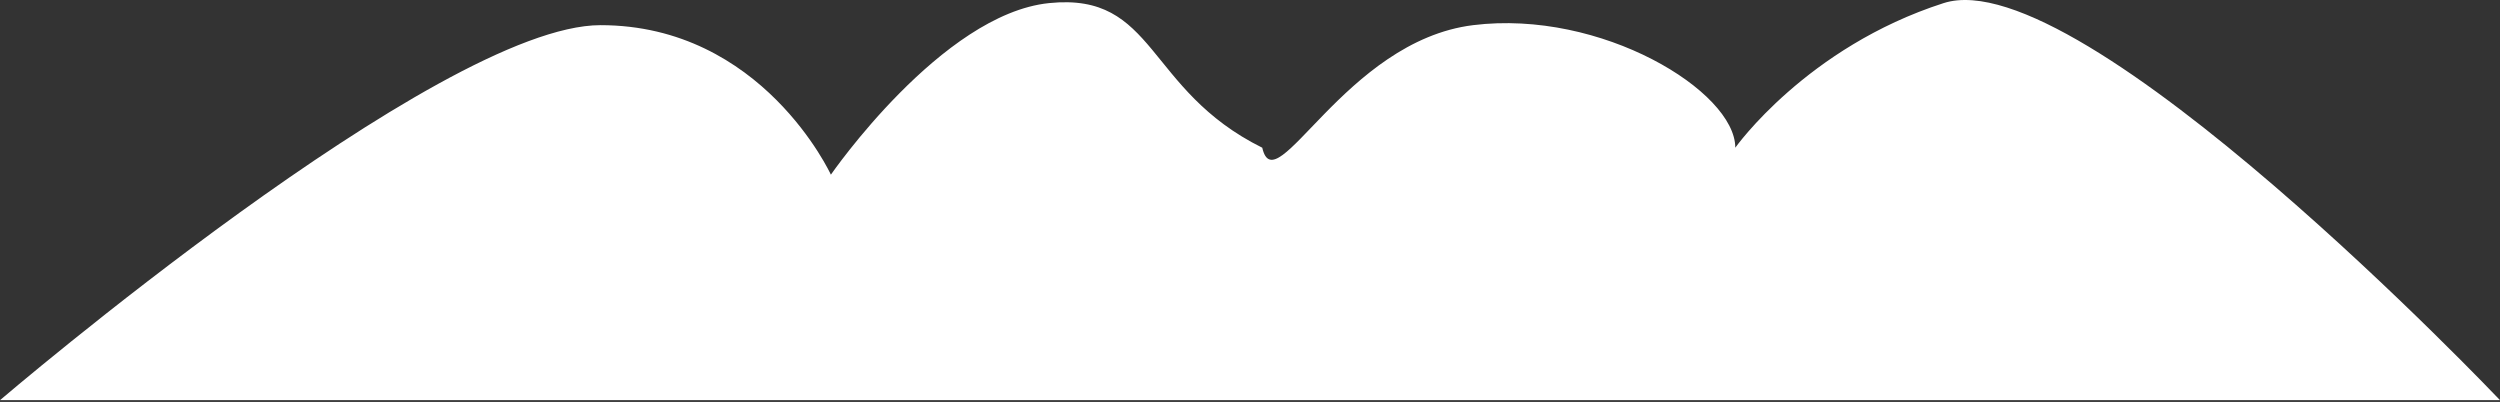 <svg width="510" height="82" viewBox="0 0 510 82" fill="none" xmlns="http://www.w3.org/2000/svg">
<rect x="0" y="0" width="510" height="82" fill="#333333" stroke="none"/>
<path d="M396.5 0.633C424.5 -8.367 510 81.633 510 81.633L0 81.633C0 81.633 89.5 5.133 122.5 5.133C155.5 5.133 169.5 35.633 169.5 35.633C169.5 35.633 192.107 2.885 214 0.633C235.893 -1.62 233.61 18.296 257.5 30.133C260.154 41.82 274.33 8.385 300.5 5.133C326.67 1.88 354 18.633 354 30.133C354 30.133 368.5 9.633 396.5 0.633Z" fill="white"/>
</svg>

